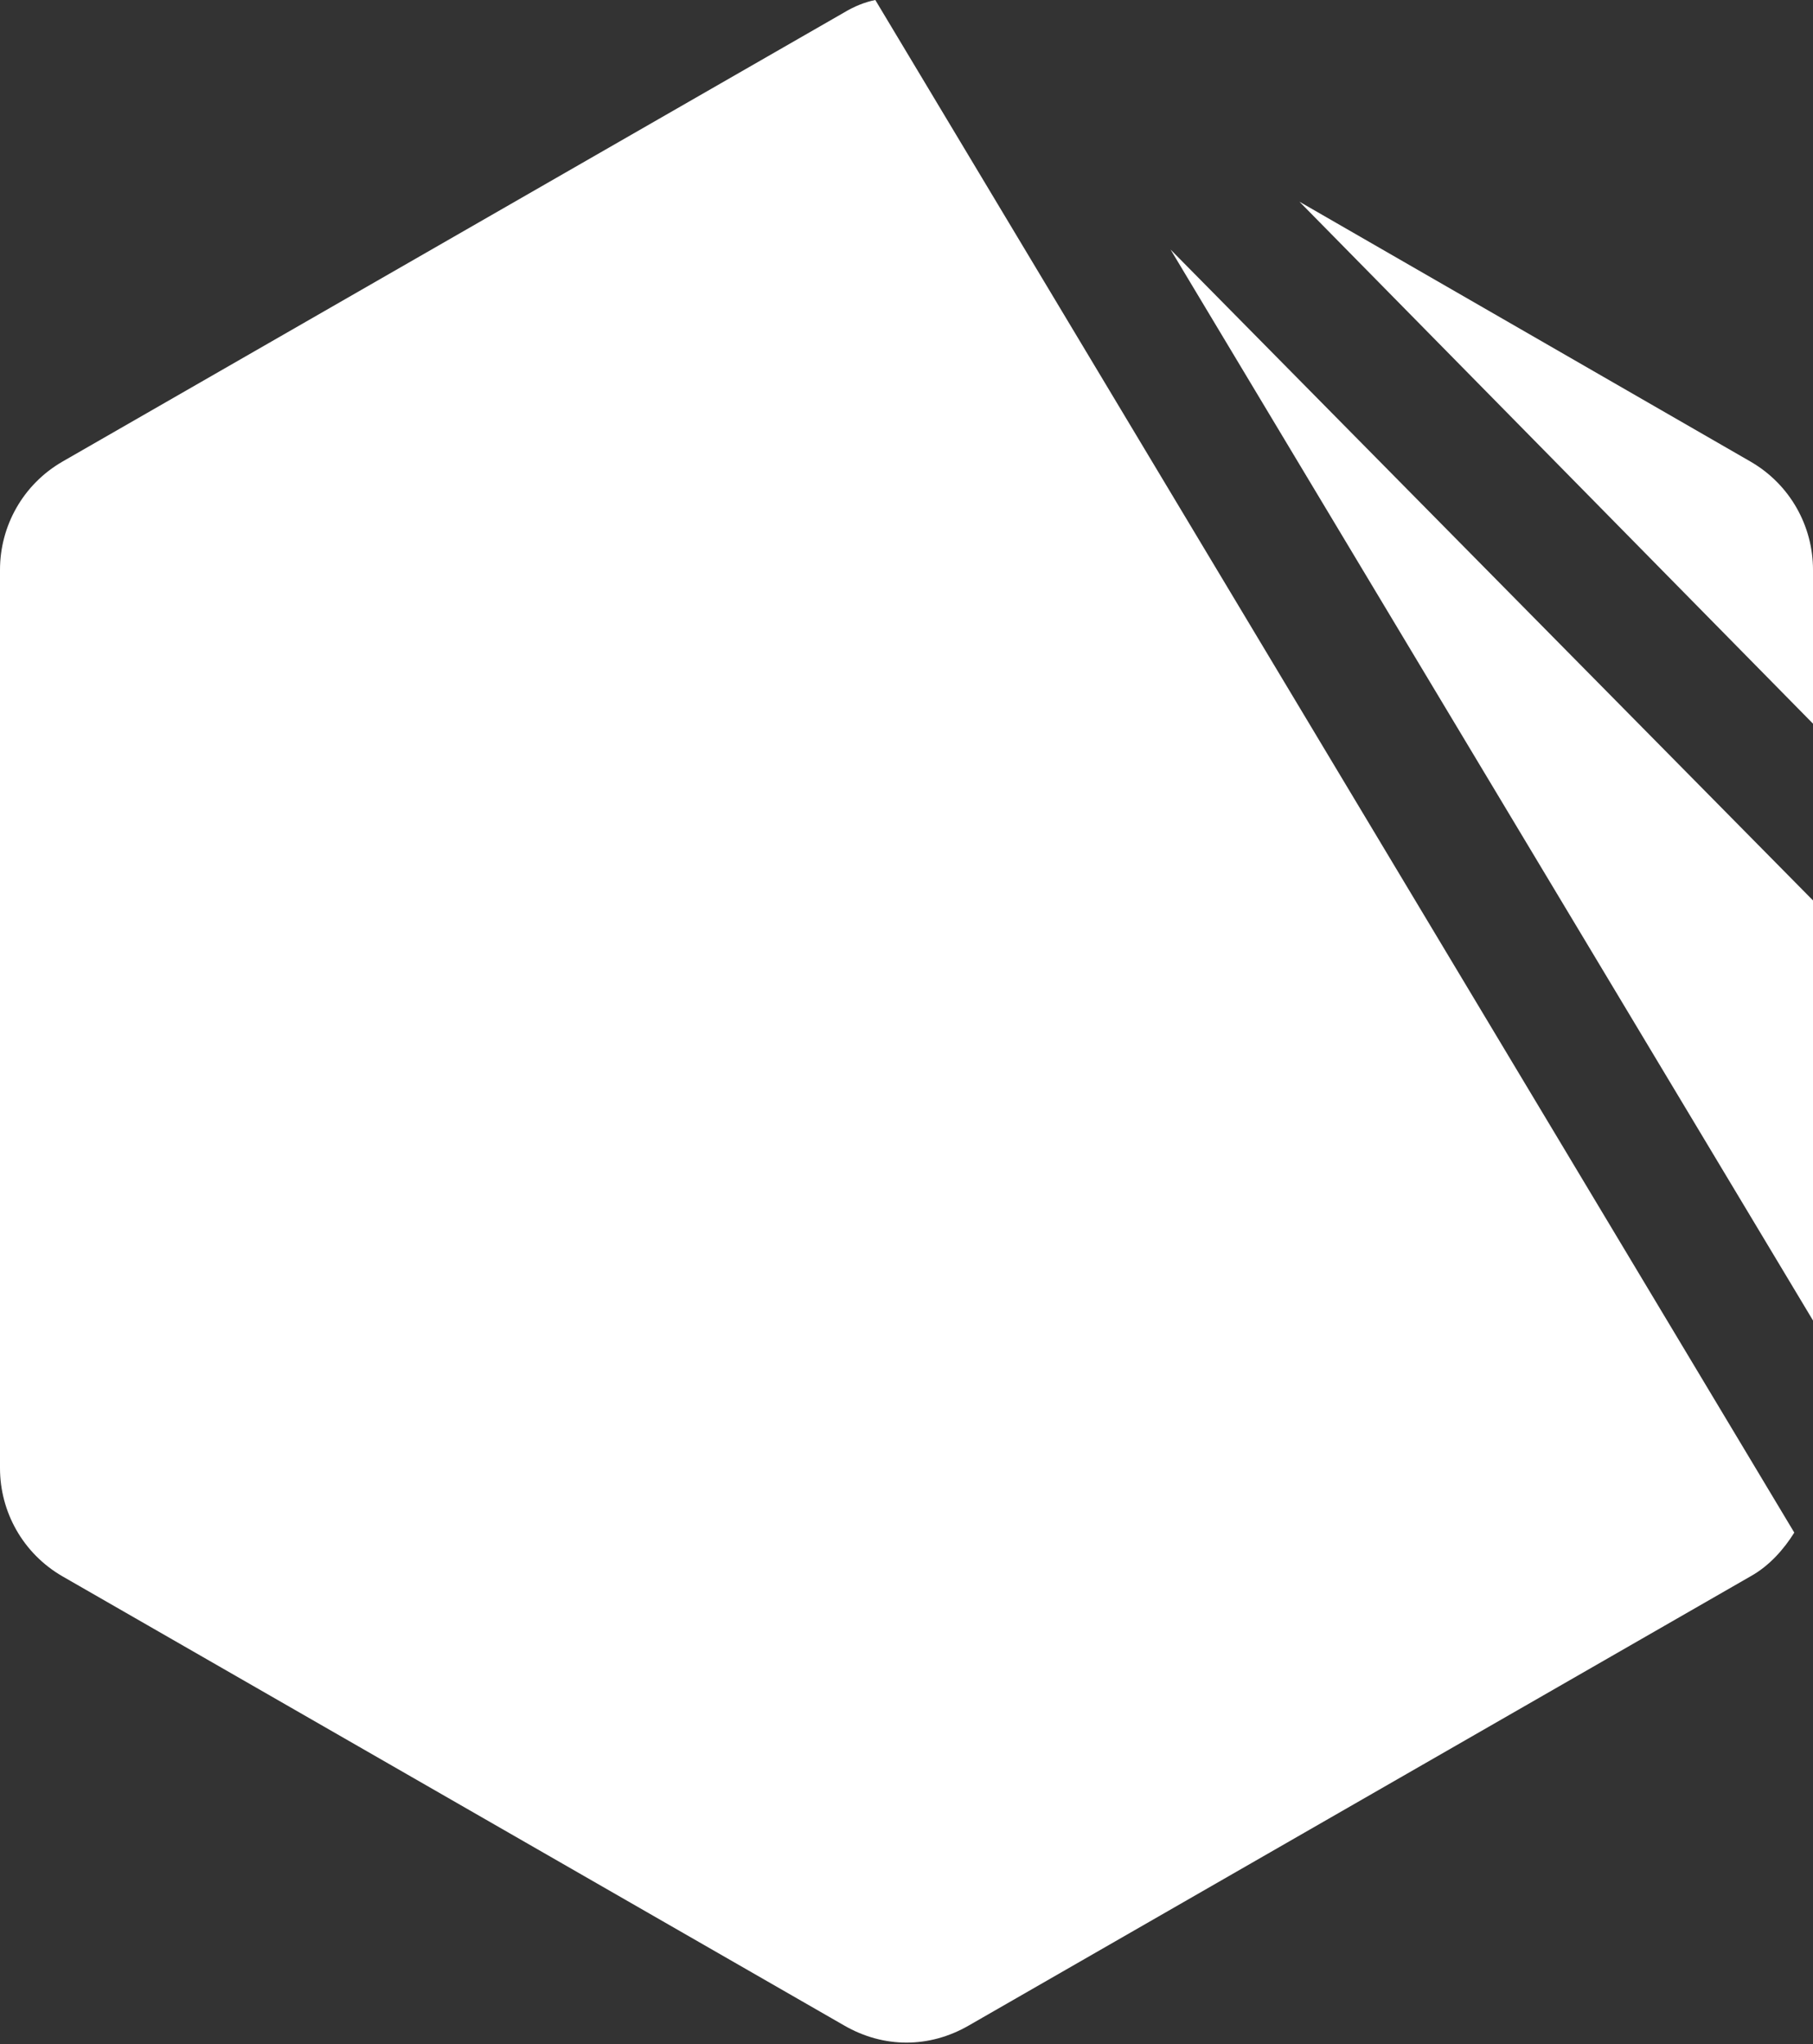 <?xml version="1.0" encoding="utf-8"?>
<!-- Generator: Adobe Illustrator 23.0.3, SVG Export Plug-In . SVG Version: 6.00 Build 0)  -->
<svg version="1.1" id="Layer_1" xmlns="http://www.w3.org/2000/svg" xmlns:xlink="http://www.w3.org/1999/xlink" x="0px" y="0px"
	 viewBox="0 0 87.2 98.3" style="enable-background:new 0 0 87.2 98.3;" xml:space="preserve">
<rect x="0" y="0" width="87.2" height="98.3" fill="#333333" stroke="none"/>
<style type="text/css">
	.st0{fill:#FFFFFF;}
</style>
<g>
	<polygon class="st0" points="56.3,12 87.2,63.5 87.2,43.3 	"/>
	<path class="st0" d="M87.2,34.8v-7.4c0-2.1-1.1-4.1-3-5.2L62.5,9.7L87.2,34.8z"/>
	<path class="st0" d="M42.1,0c-0.5,0.1-1,0.3-1.5,0.6L3,22.2c-1.9,1.1-3,3.1-3,5.2v43.2c0,2.1,1.1,4.1,3,5.2l37.6,21.6
		c1.9,1.1,4.1,1.1,6,0l37.6-21.6c0.9-0.5,1.6-1.3,2.1-2.1L42.1,0z"/>
</g>
</svg>
